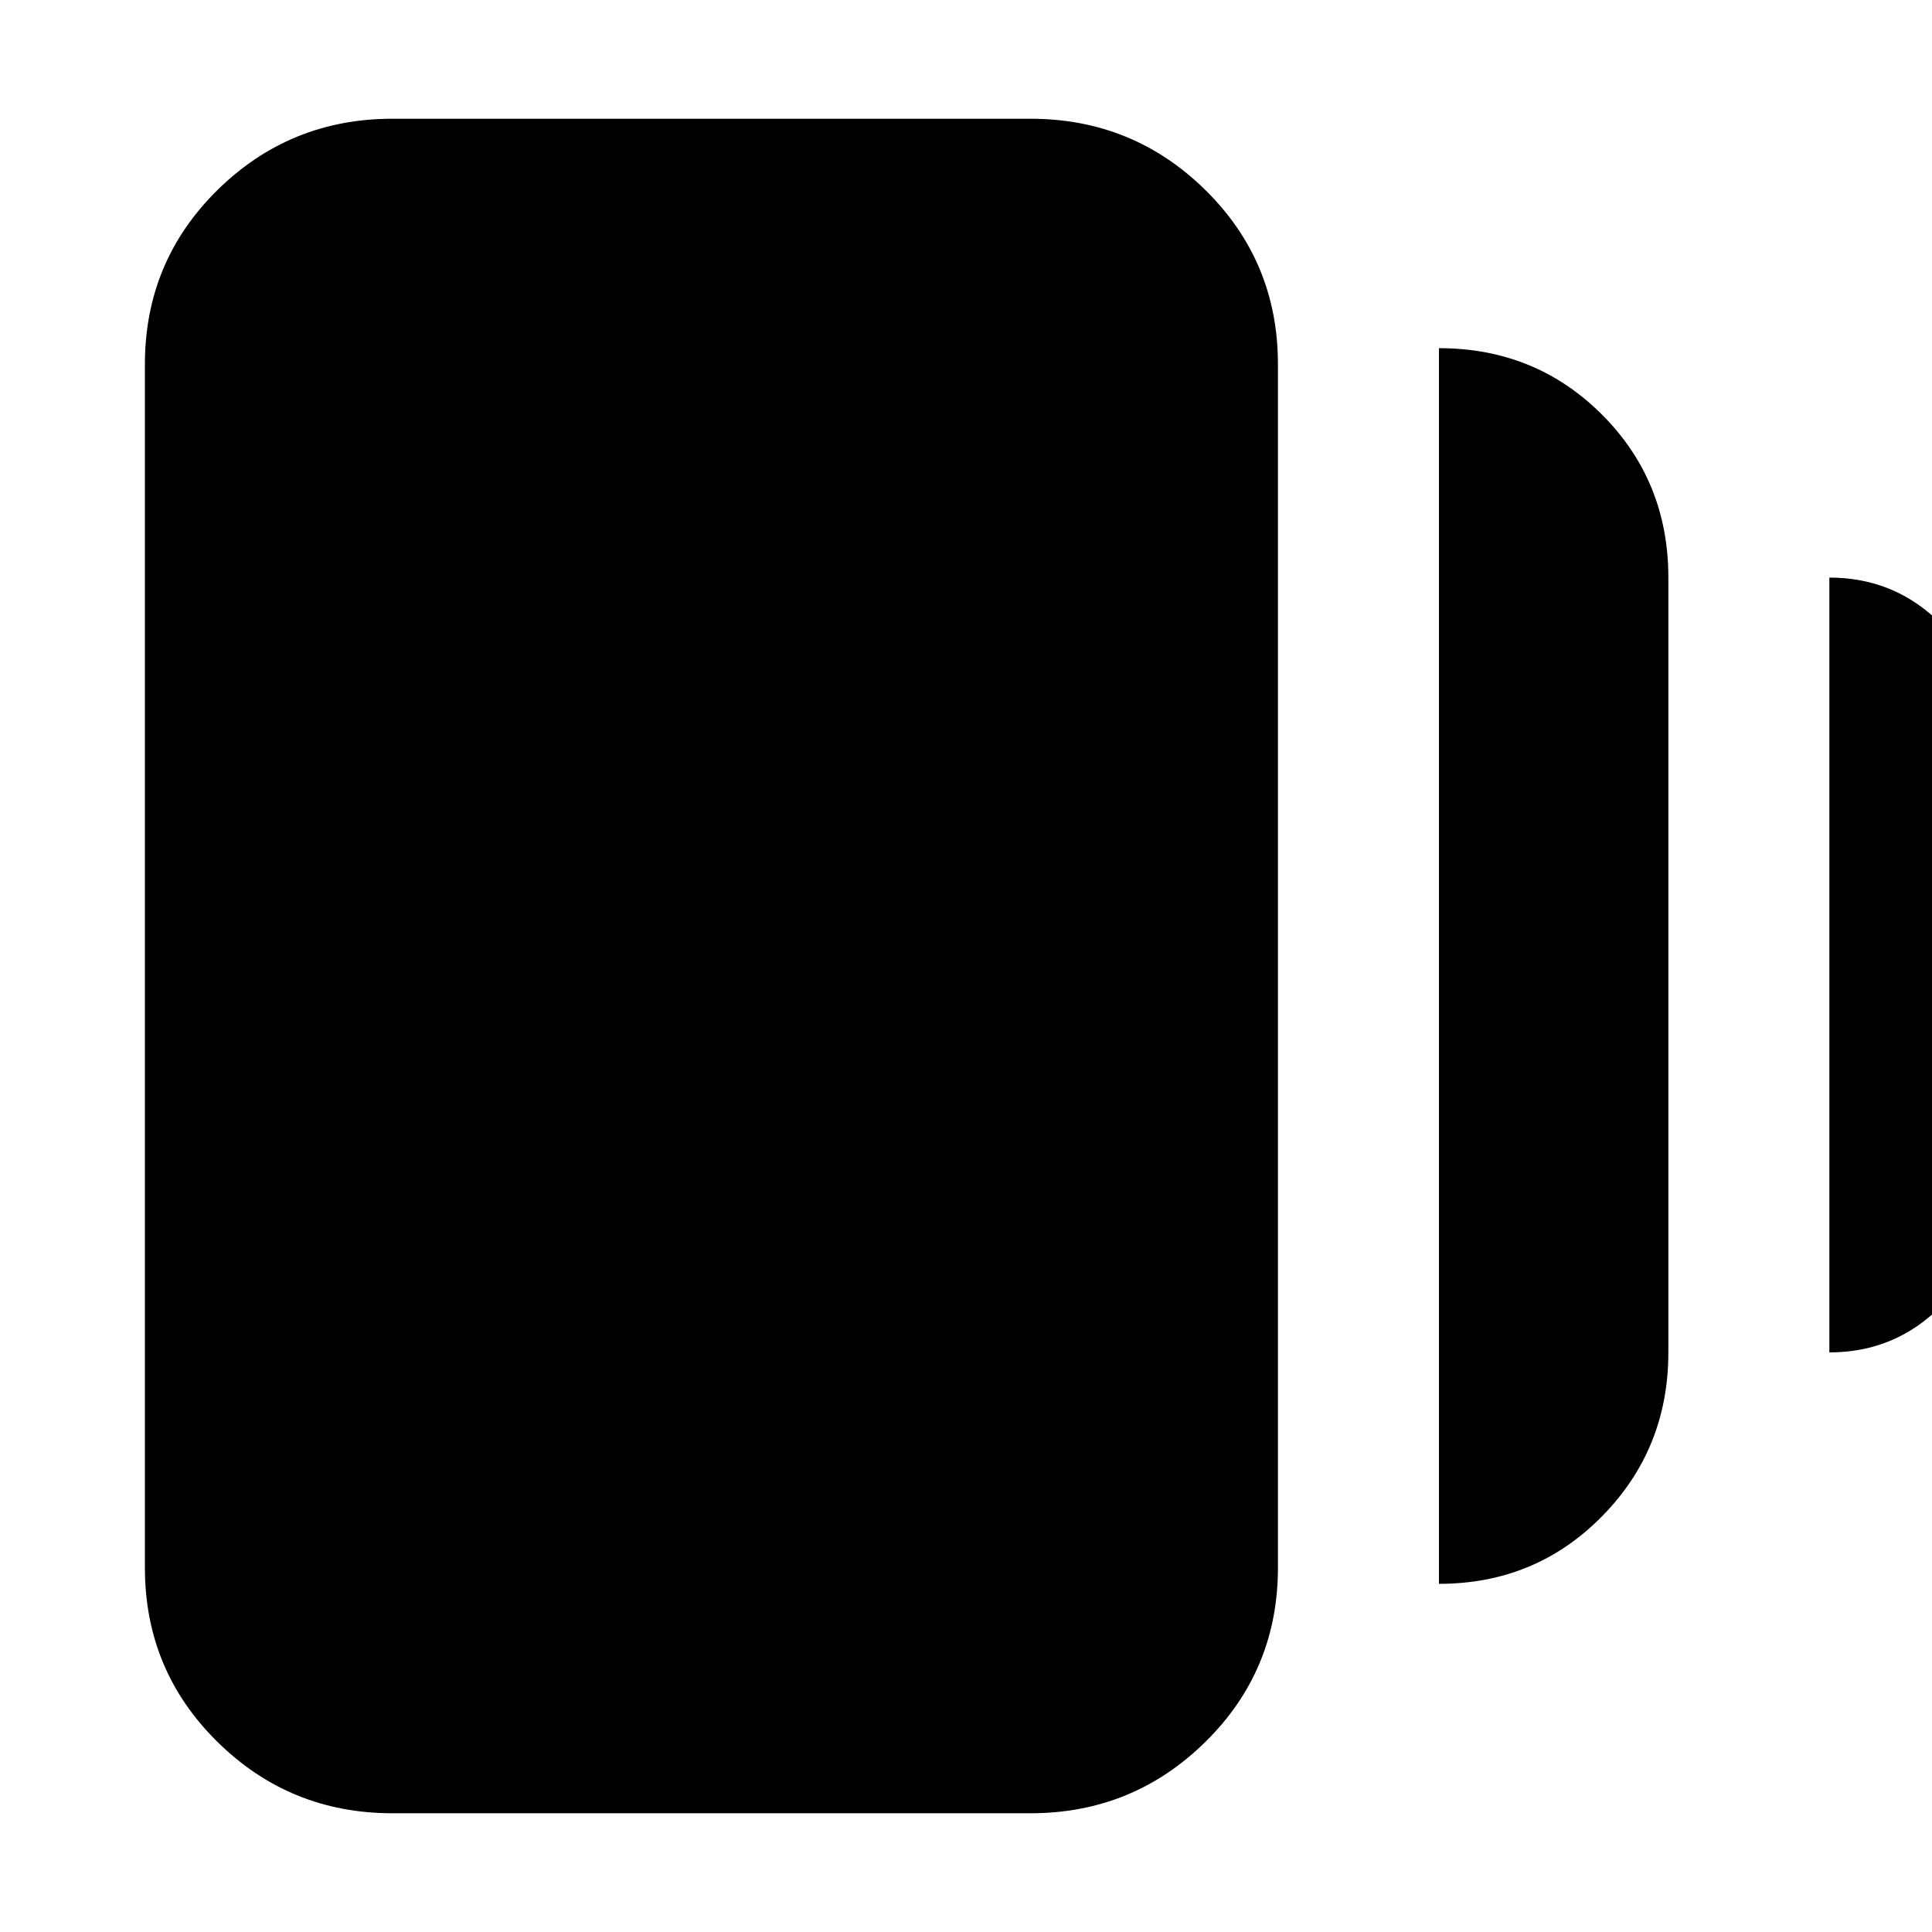 <svg xmlns="http://www.w3.org/2000/svg" height="24" width="24"><path d="M17.875 19.675V4.325Q19.075 4.325 19.9 5.15Q20.725 5.975 20.725 7.175V16.8Q20.725 18 19.9 18.837Q19.075 19.675 17.875 19.675ZM4.875 22.525Q3.6 22.525 2.7 21.637Q1.8 20.75 1.8 19.475V4.525Q1.8 3.25 2.7 2.362Q3.6 1.475 4.875 1.475H12.8Q14.075 1.475 14.975 2.362Q15.875 3.25 15.875 4.525V19.475Q15.875 20.75 14.975 21.637Q14.075 22.525 12.8 22.525ZM22.725 16.8V7.175Q23.55 7.175 24.125 7.763Q24.7 8.35 24.7 9.15V14.825Q24.7 15.625 24.125 16.212Q23.55 16.8 22.725 16.8Z"/></svg>